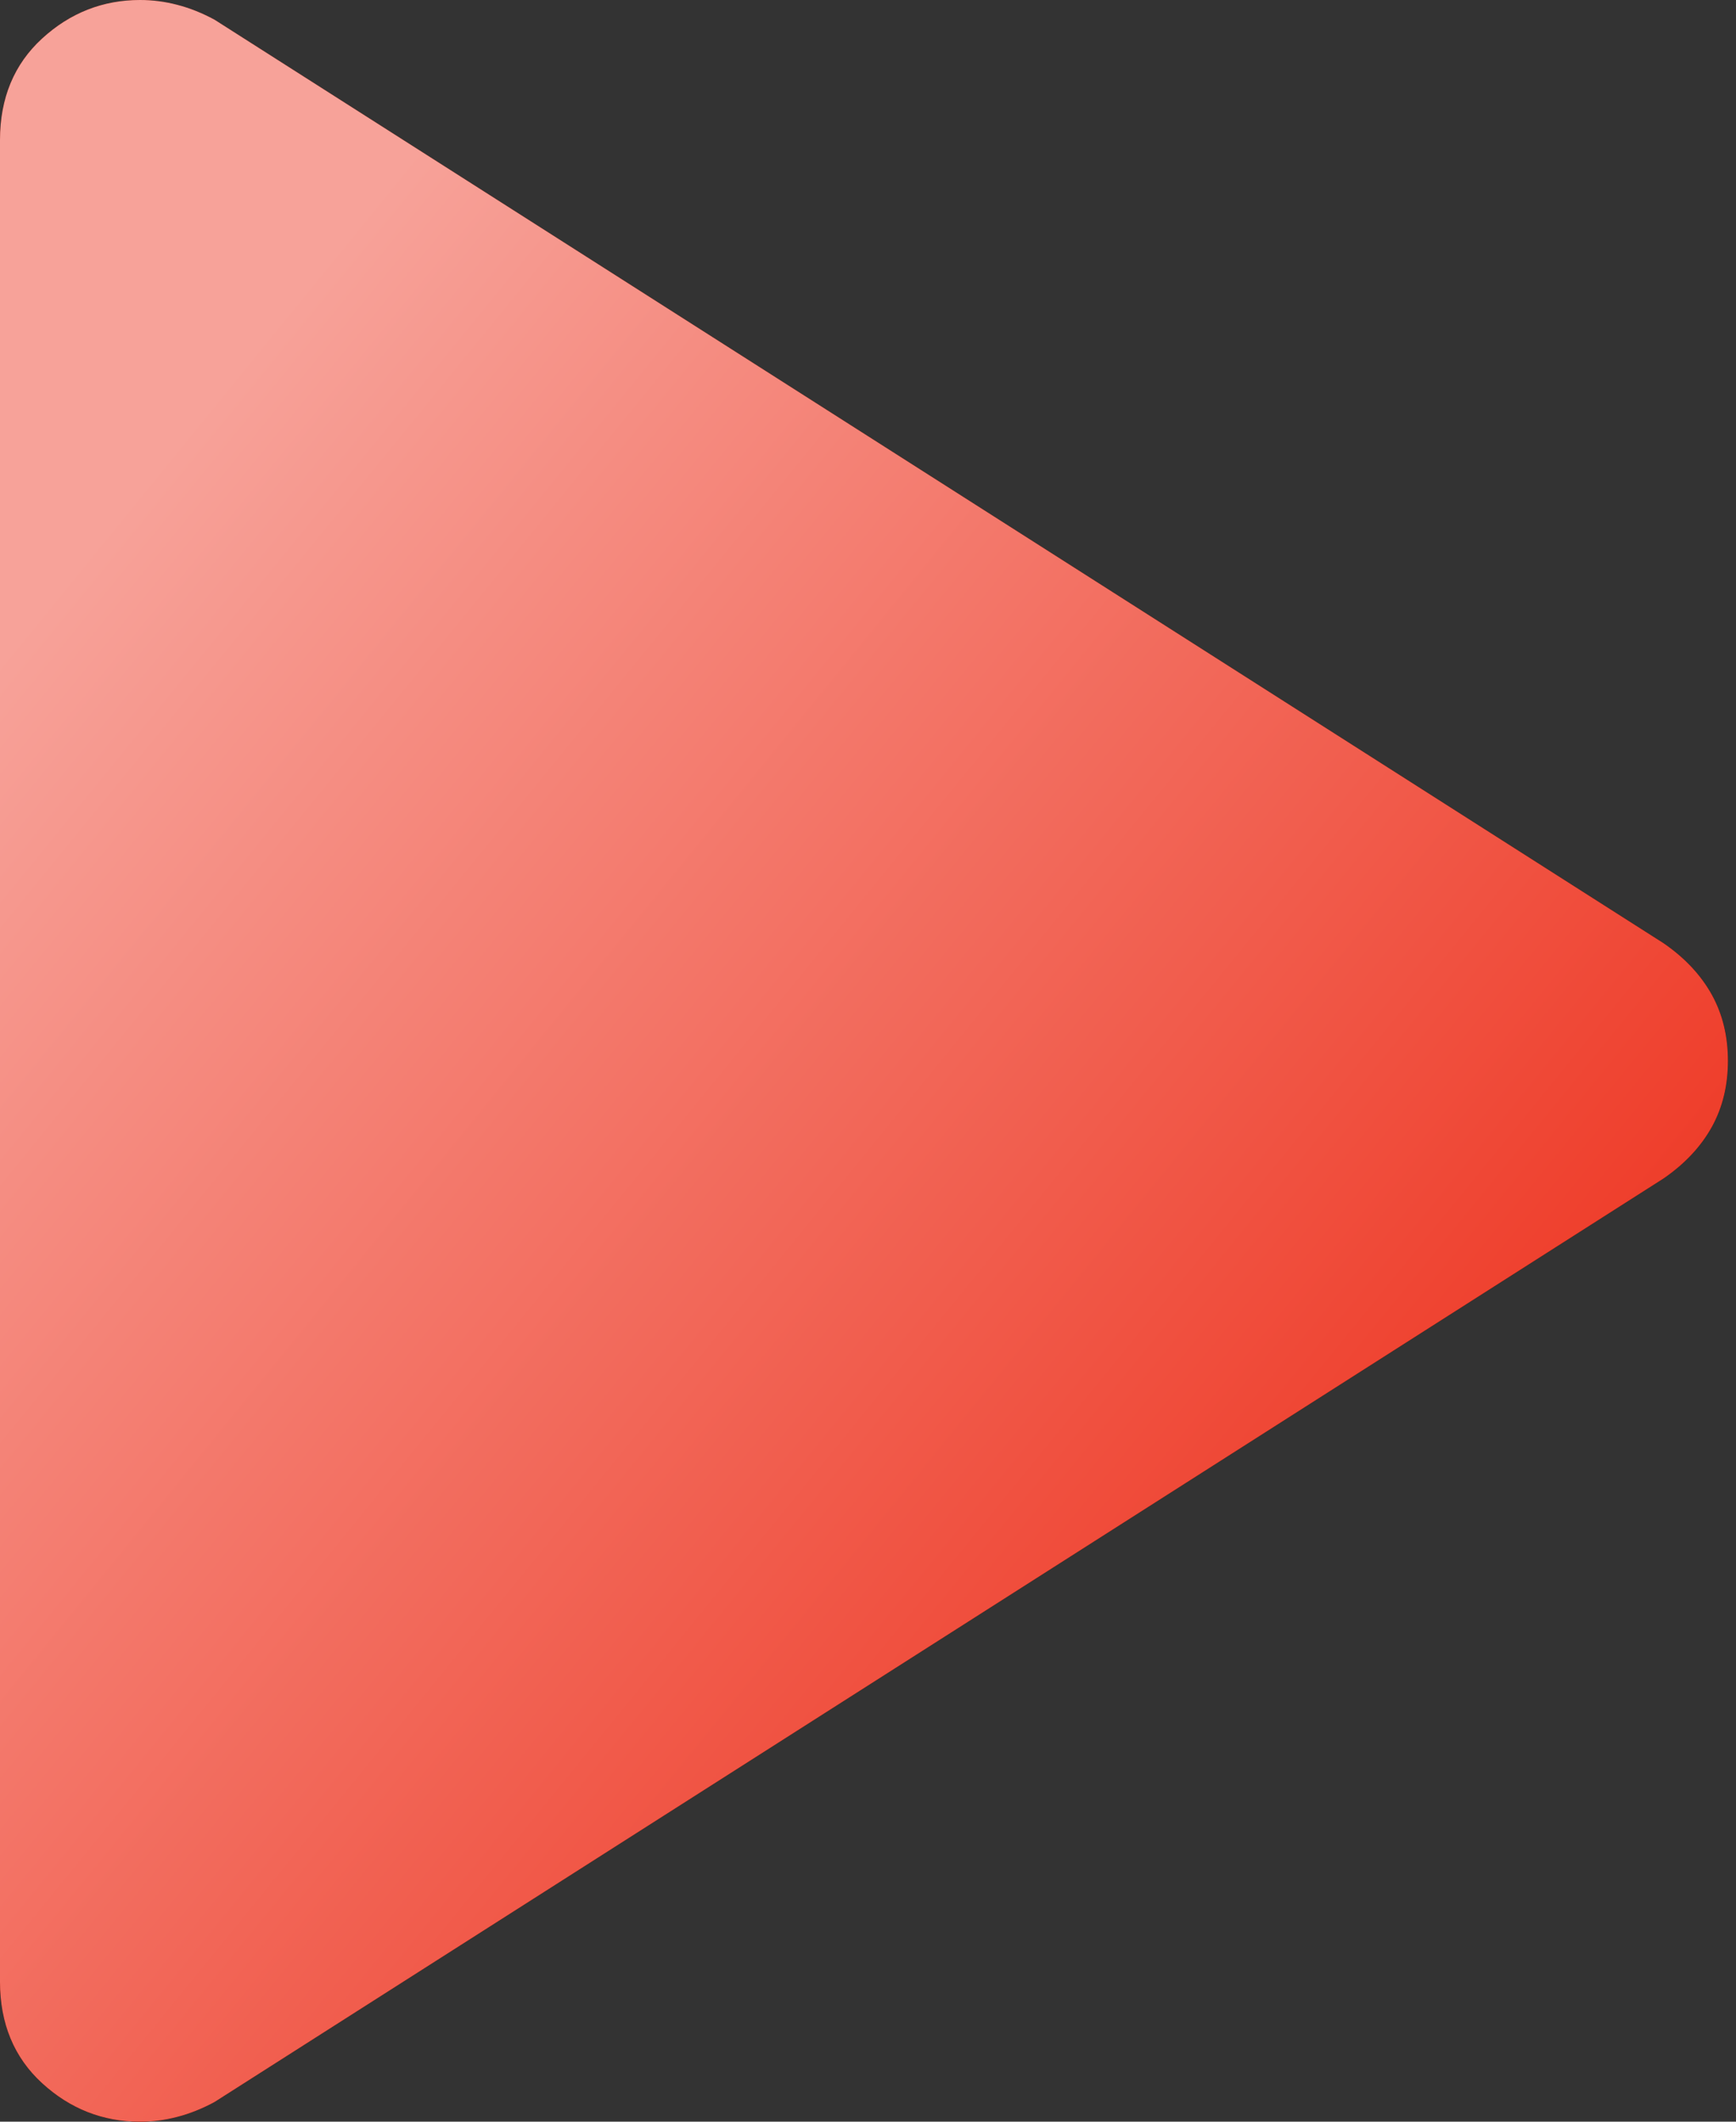 <svg width="9" height="11" viewBox="0 0 9 11" fill="none" xmlns="http://www.w3.org/2000/svg">
<rect x="0" y="0" width="9" height="11" fill="#333333" stroke="none"/>
<path d="M0 10.274V0.726C0 0.509 0.073 0.333 0.218 0.2C0.363 0.067 0.533 0 0.726 0C0.79 0 0.854 0.008 0.919 0.025C0.985 0.042 1.049 0.068 1.112 0.102L8.624 4.89C8.736 4.967 8.819 5.057 8.875 5.158C8.931 5.26 8.958 5.374 8.958 5.5C8.958 5.626 8.931 5.74 8.875 5.842C8.819 5.943 8.736 6.033 8.624 6.11L1.112 10.898C1.049 10.932 0.985 10.958 0.919 10.975C0.854 10.992 0.79 11 0.726 11C0.533 11 0.363 10.933 0.218 10.8C0.073 10.667 0 10.491 0 10.274Z" fill="black"/>
<path d="M0 10.274V0.726C0 0.509 0.073 0.333 0.218 0.2C0.363 0.067 0.533 0 0.726 0C0.79 0 0.854 0.008 0.919 0.025C0.985 0.042 1.049 0.068 1.112 0.102L8.624 4.89C8.736 4.967 8.819 5.057 8.875 5.158C8.931 5.26 8.958 5.374 8.958 5.5C8.958 5.626 8.931 5.74 8.875 5.842C8.819 5.943 8.736 6.033 8.624 6.11L1.112 10.898C1.049 10.932 0.985 10.958 0.919 10.975C0.854 10.992 0.79 11 0.726 11C0.533 11 0.363 10.933 0.218 10.8C0.073 10.667 0 10.491 0 10.274Z" fill="#EB1700"/>
<path d="M0 10.274V0.726C0 0.509 0.073 0.333 0.218 0.2C0.363 0.067 0.533 0 0.726 0C0.79 0 0.854 0.008 0.919 0.025C0.985 0.042 1.049 0.068 1.112 0.102L8.624 4.89C8.736 4.967 8.819 5.057 8.875 5.158C8.931 5.26 8.958 5.374 8.958 5.5C8.958 5.626 8.931 5.74 8.875 5.842C8.819 5.943 8.736 6.033 8.624 6.11L1.112 10.898C1.049 10.932 0.985 10.958 0.919 10.975C0.854 10.992 0.79 11 0.726 11C0.533 11 0.363 10.933 0.218 10.8C0.073 10.667 0 10.491 0 10.274Z" fill="url(#paint0_linear_1_808)" fill-opacity="0.6"/>
<defs>
<linearGradient id="paint0_linear_1_808" x1="0" y1="0" x2="10.772" y2="8.773" gradientUnits="userSpaceOnUse">
<stop offset="0.155" stop-color="white"/>
<stop offset="1" stop-color="#EB1700"/>
</linearGradient>
</defs>
</svg>
